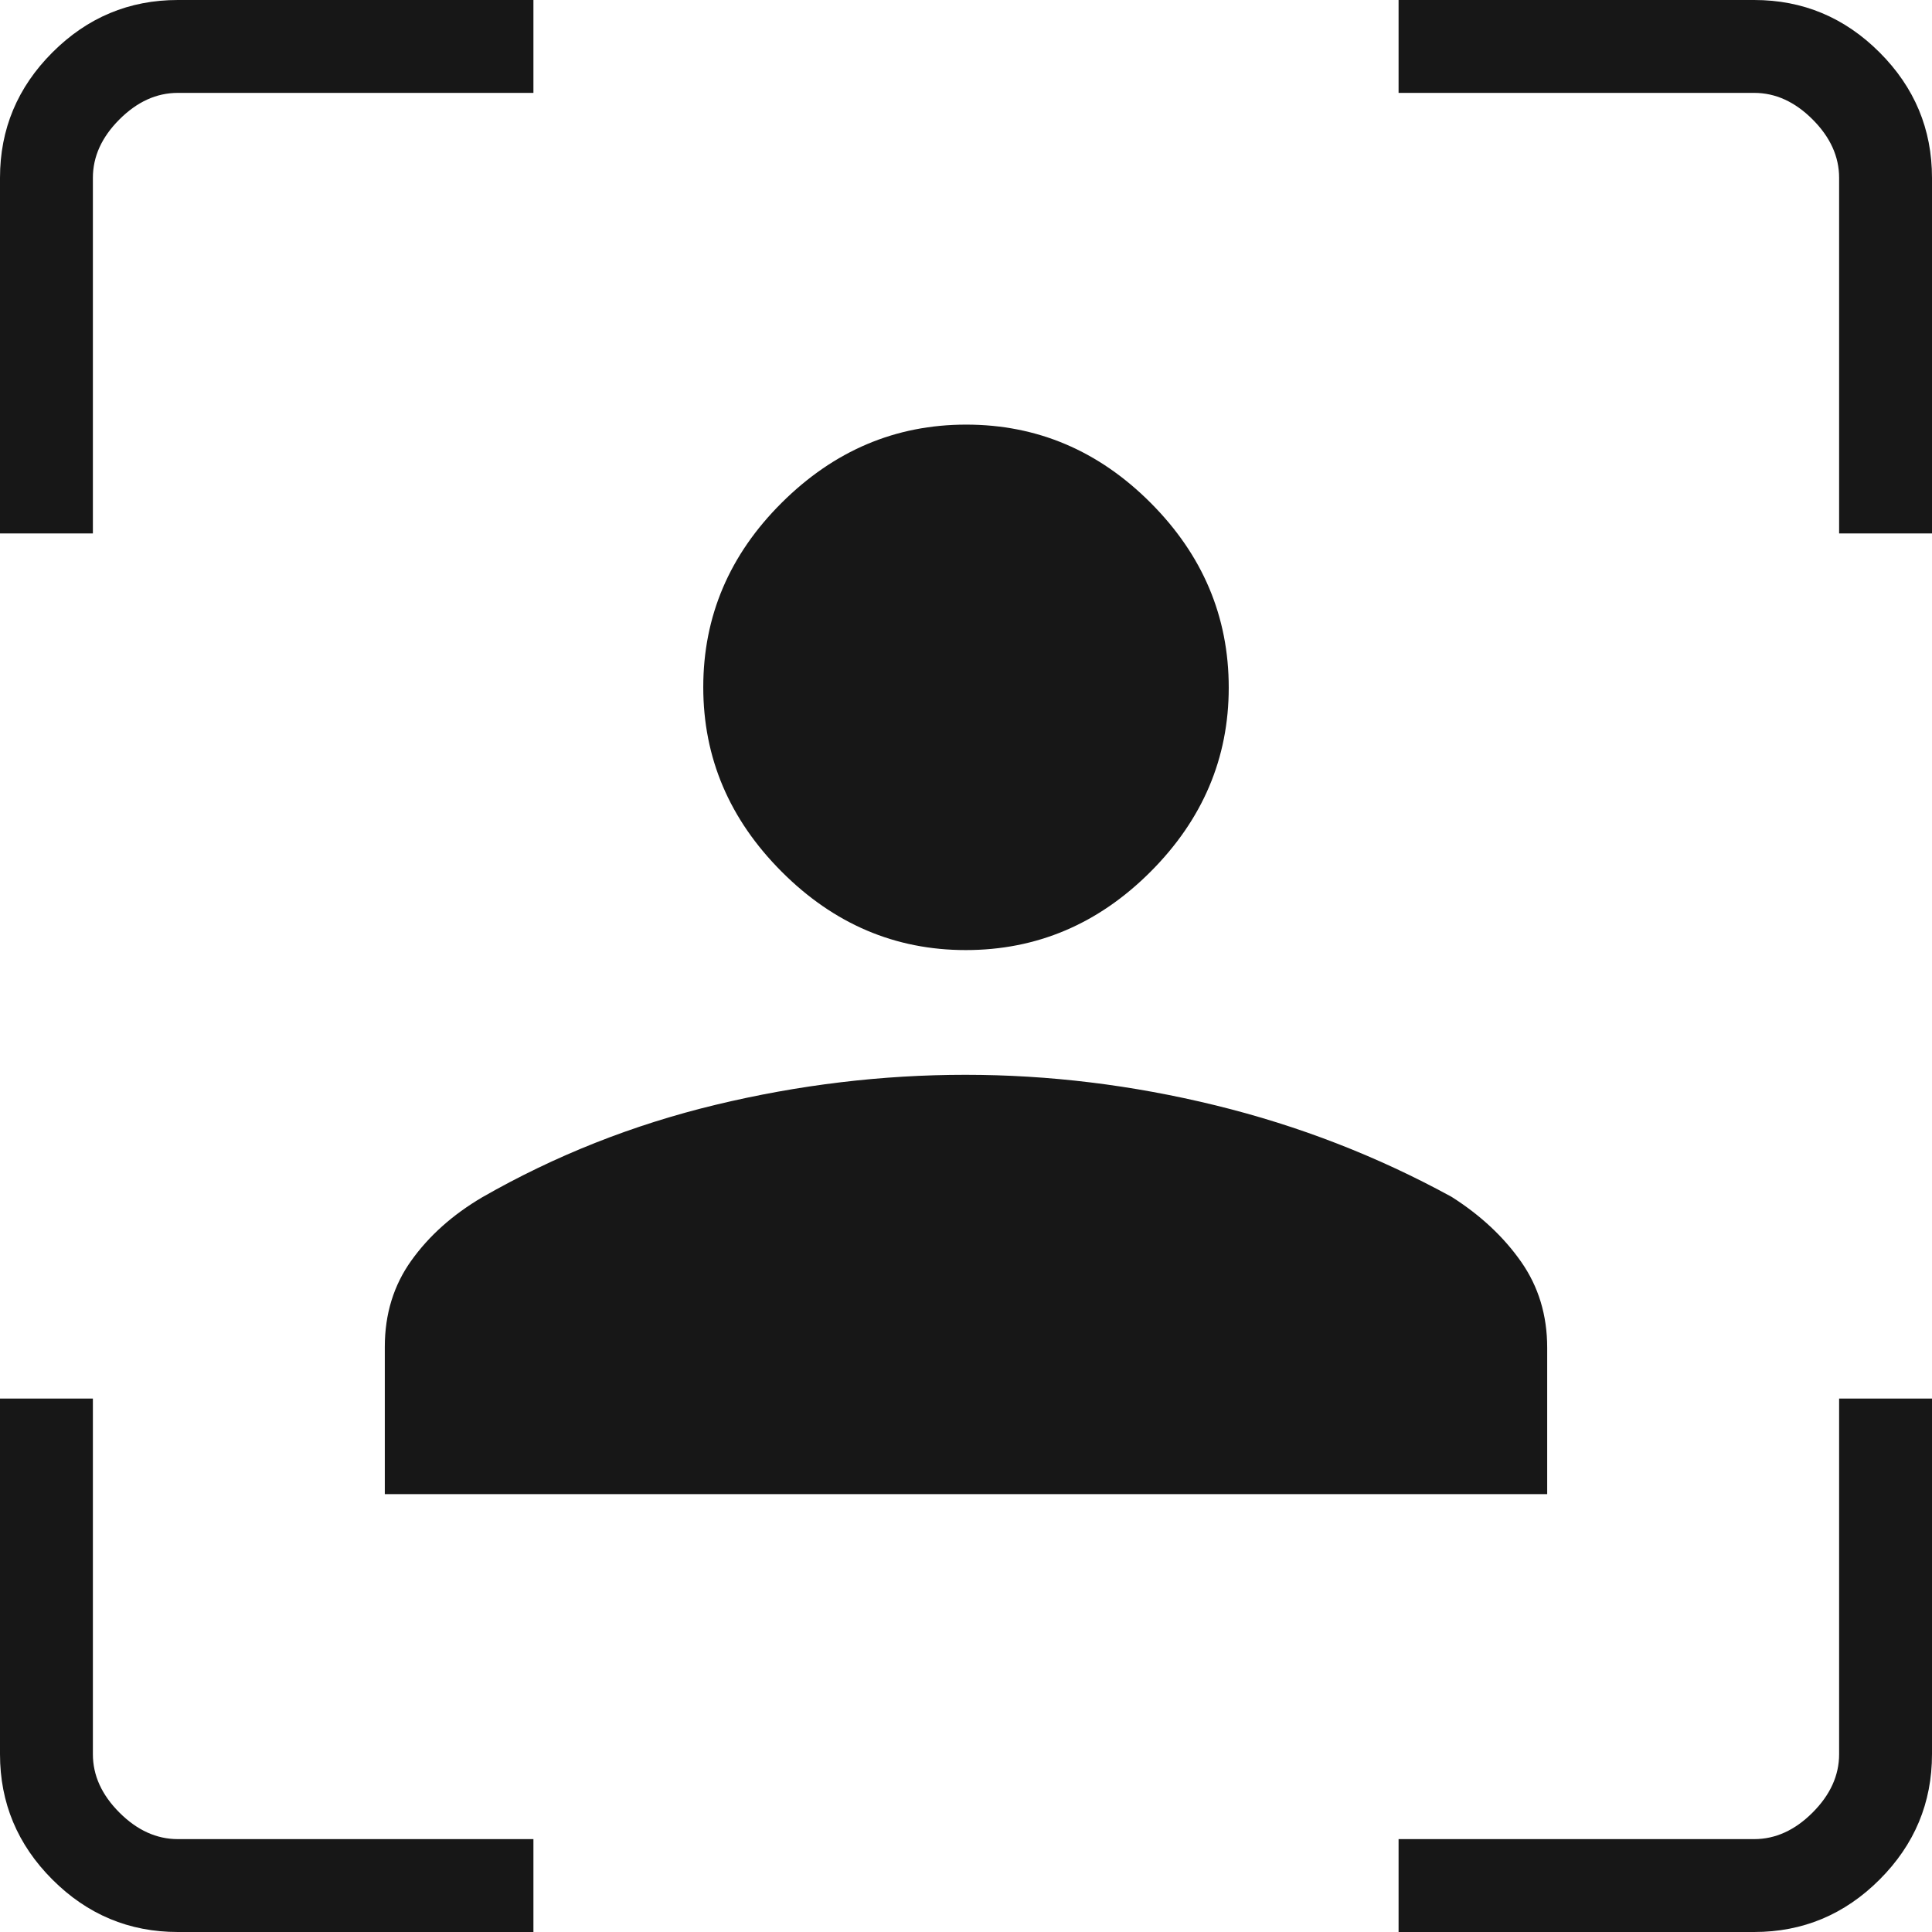 <svg width="500" height="500" viewBox="0 0 500 500" fill="none" xmlns="http://www.w3.org/2000/svg">
<g clip-path="url(#clip0_39_189)">
<path d="M46.017 500C33.425 500 22.608 495.478 13.565 486.435C4.522 477.392 0 466.575 0 453.984V361.951H24.038V453.984C24.038 459.478 26.328 464.515 30.907 469.093C35.485 473.672 40.522 475.962 46.017 475.962H138.049V500H46.017ZM0 138.049V46.017C0 33.425 4.522 22.608 13.565 13.565C22.608 4.522 33.425 0 46.017 0H138.049V24.038H46.017C40.522 24.038 35.485 26.328 30.907 30.907C26.328 35.485 24.038 40.522 24.038 46.017V138.049H0ZM361.951 500V475.962H453.984C459.478 475.962 464.515 473.672 469.093 469.093C473.672 464.515 475.962 459.478 475.962 453.984V361.951H500V453.984C500 466.575 495.478 477.392 486.435 486.435C477.392 495.478 466.575 500 453.984 500H361.951ZM475.962 138.049V46.017C475.962 40.522 473.672 35.485 469.093 30.907C464.515 26.328 459.478 24.038 453.984 24.038H361.951V0H453.984C466.575 0 477.392 4.522 486.435 13.565C495.478 22.608 500 33.425 500 46.017V138.049H475.962ZM249.938 245.879C231.664 245.879 215.774 239.107 202.266 225.563C188.759 212.019 182.005 196.113 182.005 177.843C182.005 159.478 188.777 143.562 202.321 130.096C215.865 116.625 231.772 109.89 250.041 109.89C268.407 109.89 284.322 116.639 297.788 130.137C311.259 143.64 317.995 159.576 317.995 177.946C317.995 196.22 311.245 212.111 297.747 225.618C284.245 239.125 268.308 245.879 249.938 245.879ZM99.588 386.676V348.551C99.588 340.071 101.877 332.63 106.456 326.229C111.035 319.824 117.141 314.37 124.773 309.87C143.624 299.068 163.784 291.083 185.254 285.913C206.724 280.744 228.262 278.159 249.869 278.159C271.477 278.159 293.04 280.792 314.56 286.058C336.081 291.323 356.456 299.222 375.687 309.753C383.155 314.501 389.141 320.089 393.647 326.518C398.157 332.946 400.412 340.364 400.412 348.771V386.676H99.588Z" fill="#171717"/>
</g>
<defs>
<clipPath id="clip0_39_189">
<rect width="500" height="500" fill="white"/>
</clipPath>
</defs>
</svg>
